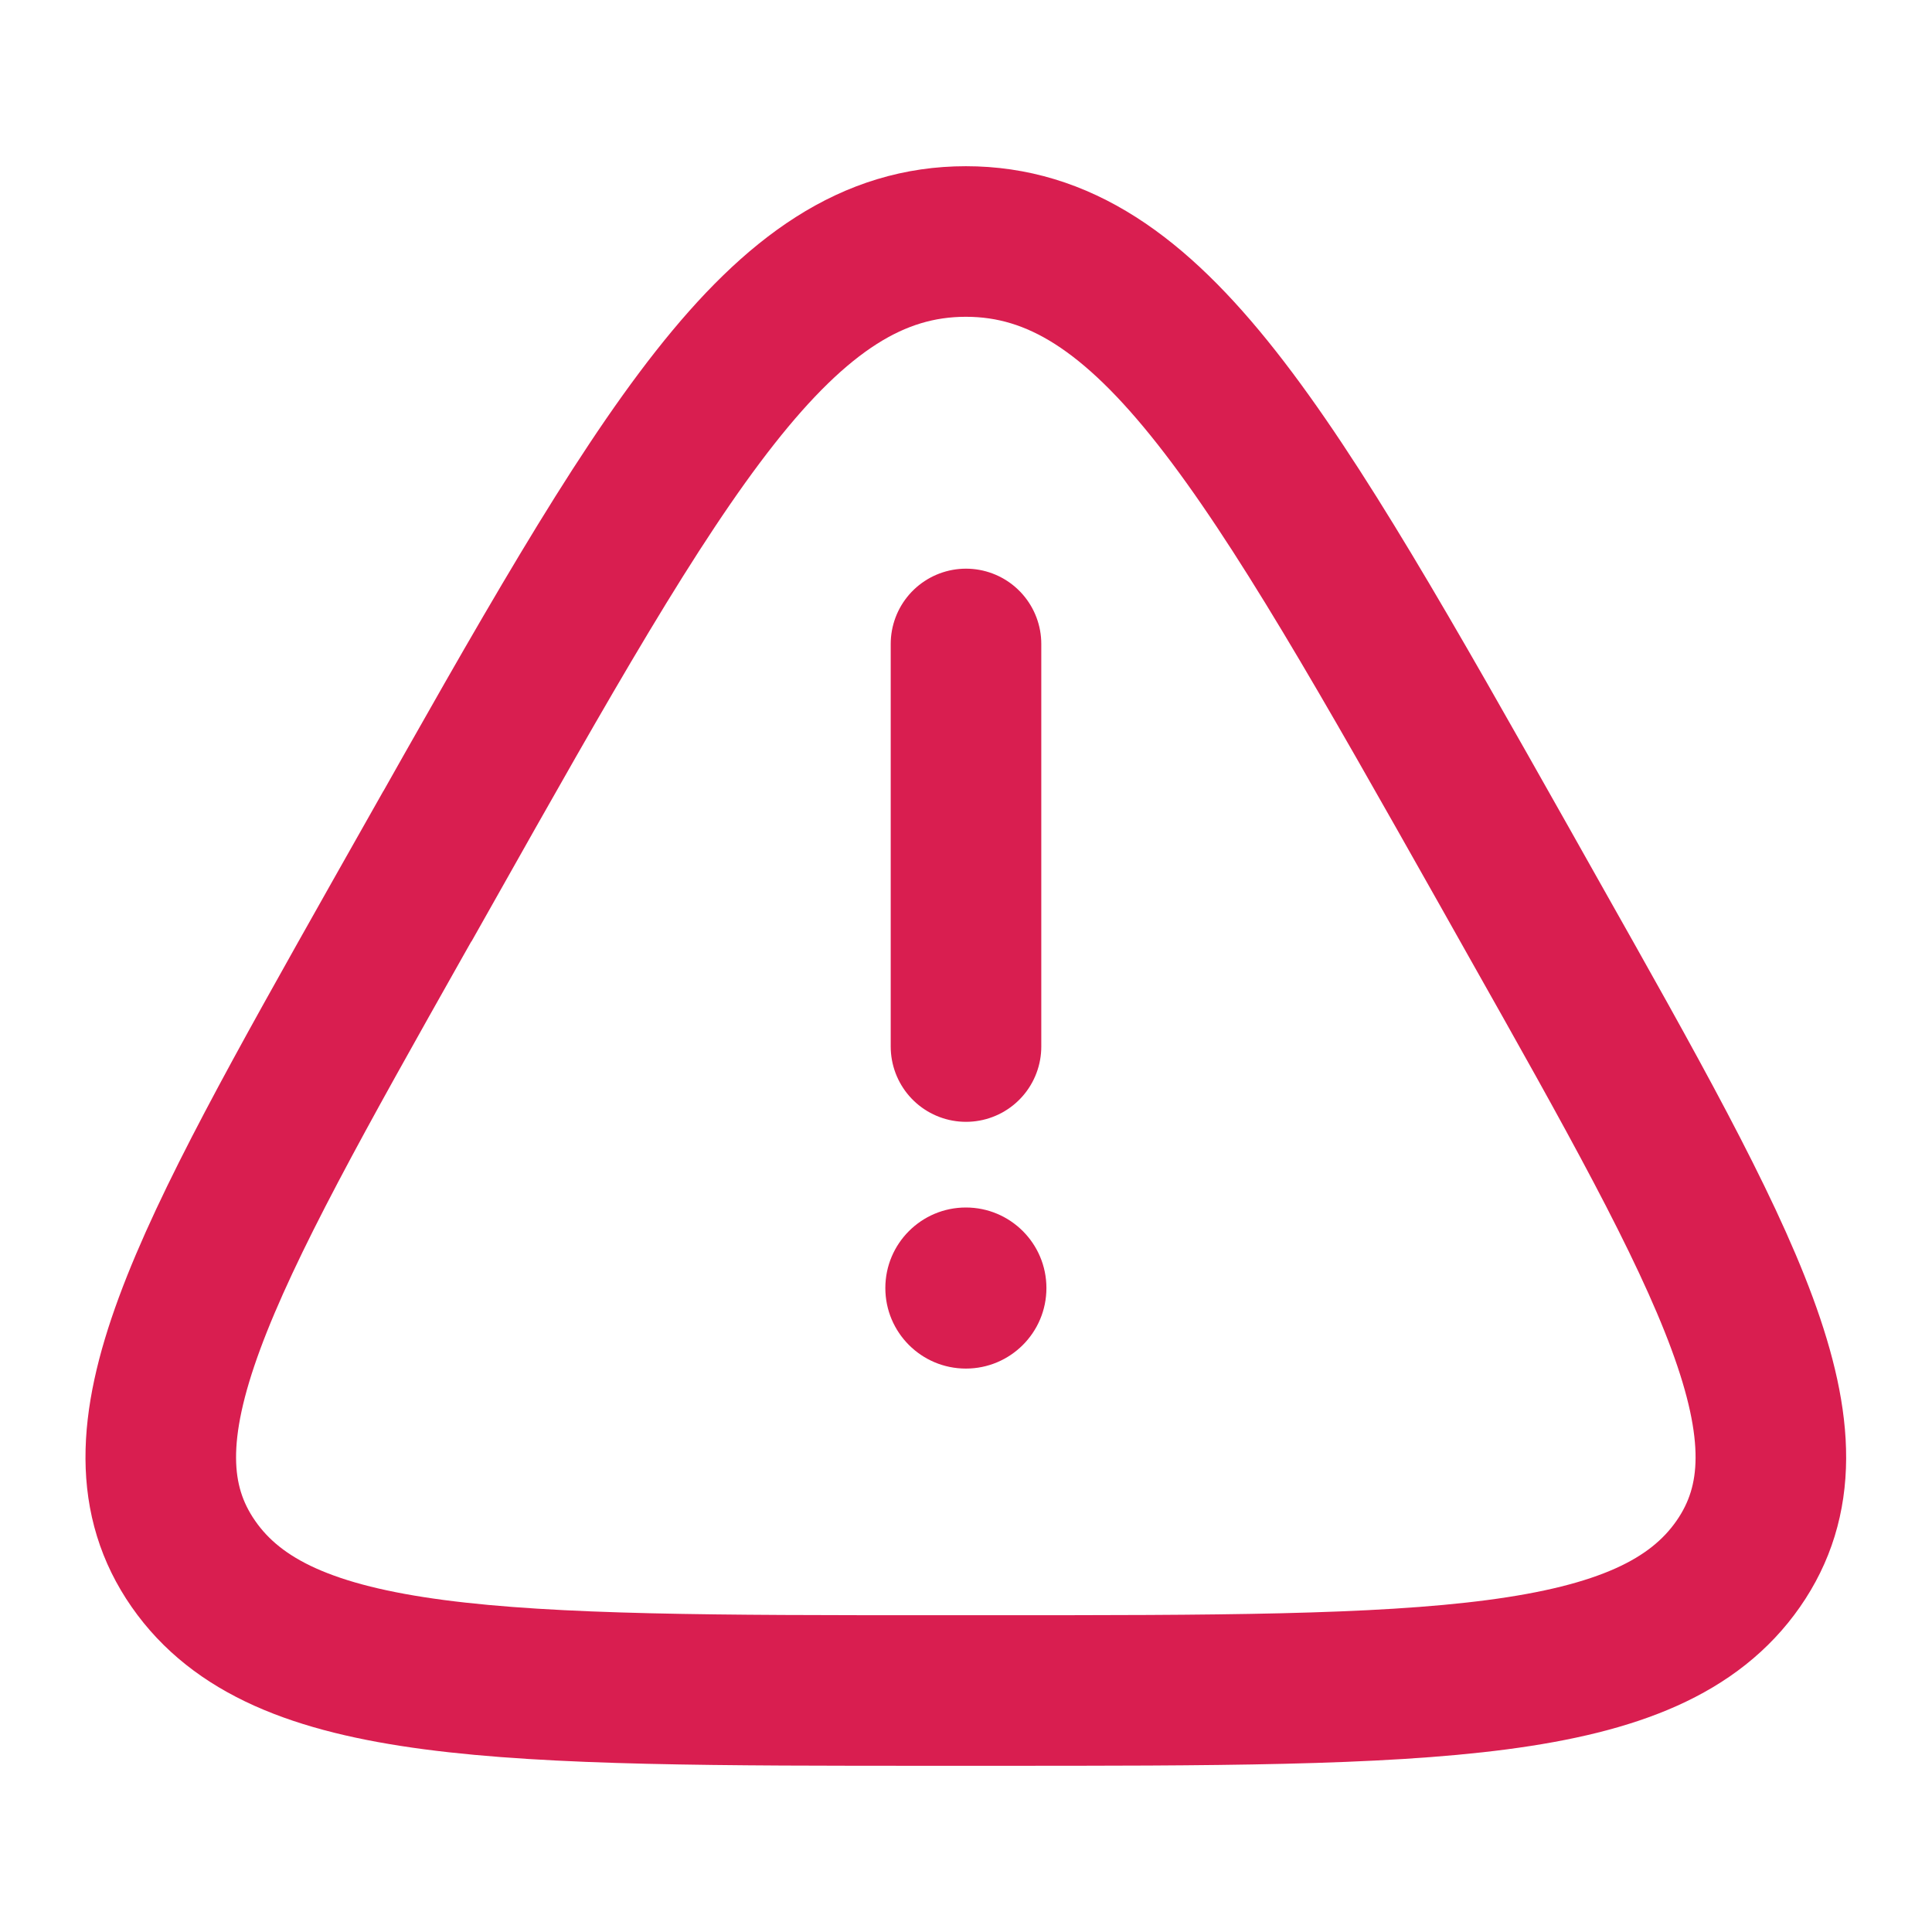 <svg width="16" height="16" viewBox="0 0 16 16" fill="none" xmlns="http://www.w3.org/2000/svg">
    <path d="M3.54 7.174C5.485 3.724 6.458 2 7.999 2c1.54 0 2.513 1.725 4.459 5.174l.242.43c1.617 2.867 2.425 4.3 1.695 5.348C13.664 14 11.856 14 8.24 14h-.485c-3.615 0-5.423 0-6.153-1.048-.73-1.048.078-2.481 1.694-5.348l.243-.43z" stroke="#D91E50" stroke-width="1.247"/>
    <path d="M8 5.333v3.334" stroke="#D91E50" stroke-width="1.247" stroke-linecap="round"/>
    <circle cx="7.999" cy="10.667" r=".667" fill="#D91E50"/>
</svg>
